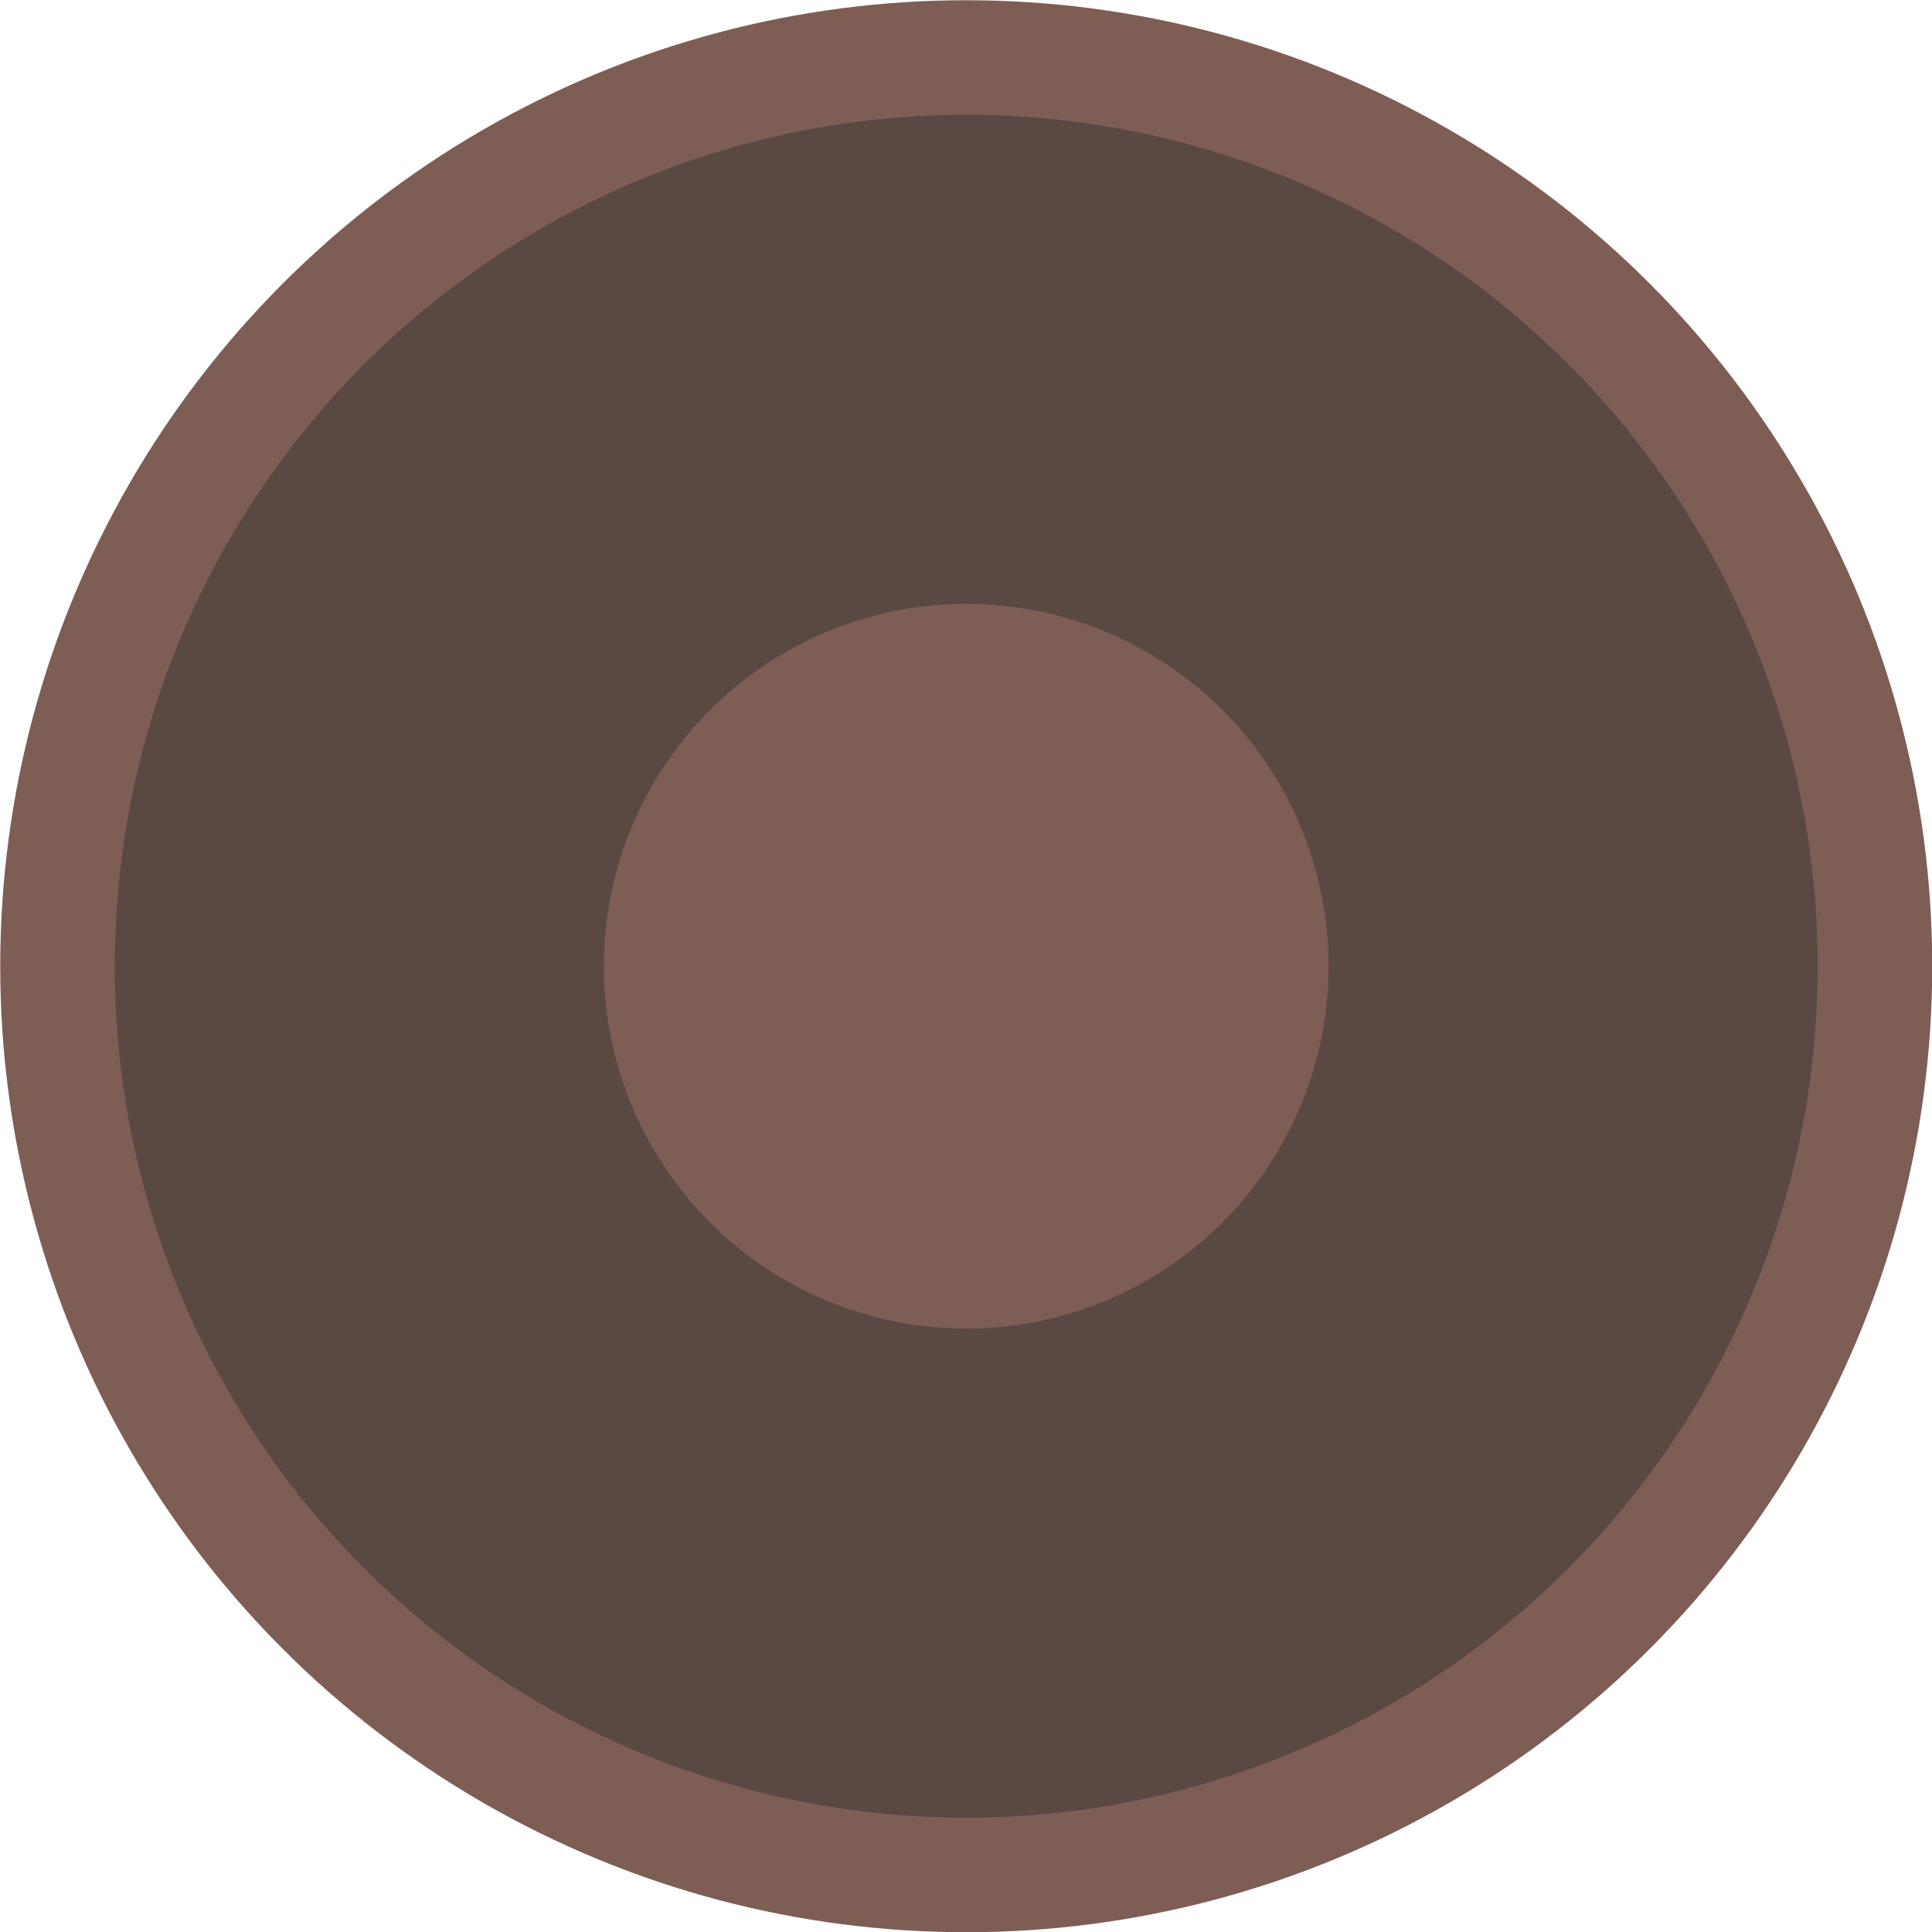 <?xml version="1.0" encoding="UTF-8" standalone="no"?>
<!-- Created with Inkscape (http://www.inkscape.org/) -->

<svg
   xmlns:dc="http://purl.org/dc/elements/1.1/"
   xmlns:cc="http://creativecommons.org/ns#"
   xmlns:rdf="http://www.w3.org/1999/02/22-rdf-syntax-ns#"
   xmlns:svg="http://www.w3.org/2000/svg"
   xmlns="http://www.w3.org/2000/svg"
   xmlns:sodipodi="http://sodipodi.sourceforge.net/DTD/sodipodi-0.dtd"
   xmlns:inkscape="http://www.inkscape.org/namespaces/inkscape"
   width="4.233mm"
   height="4.233mm"
   viewBox="0 0 4.233 4.233"
   version="1.1"
   id="svg8"
   inkscape:version="0.92.2 2405546, 2018-03-11"
   sodipodi:docname="radio-selected-disabled.svg">
  <defs
     id="defs2" />
  <sodipodi:namedview
     id="base"
     pagecolor="#ffffff"
     bordercolor="#666666"
     borderopacity="1.0"
     inkscape:pageopacity="0.0"
     inkscape:pageshadow="2"
     inkscape:zoom="2.4428435"
     inkscape:cx="-41.153794"
     inkscape:cy="-3.5737851"
     inkscape:document-units="px"
     inkscape:current-layer="layer14"
     showgrid="false"
     inkscape:window-width="1920"
     inkscape:window-height="1053"
     inkscape:window-x="0"
     inkscape:window-y="0"
     inkscape:window-maximized="1"
     showguides="true"
     inkscape:guide-bbox="true"
     inkscape:snap-global="false"
     units="px"
     fit-margin-top="0"
     fit-margin-left="0"
     fit-margin-right="0"
     fit-margin-bottom="0">
    <sodipodi:guide
       position="-14.369,25.606"
       orientation="1,0"
       id="guide4525"
       inkscape:locked="false" />
    <sodipodi:guide
       position="-39.251,20.367"
       orientation="0,1"
       id="guide4527"
       inkscape:locked="false" />
  </sodipodi:namedview>
  <g
     inkscape:groupmode="layer"
     id="layer13"
     inkscape:label="check unselected disabled"
     style="display:inline"
     transform="translate(-27.839,-26.888)">
    <circle
       style="display:inline;opacity:1;fill:#5a4843;fill-opacity:1;stroke:#7e5d54;stroke-width:0.251;stroke-linecap:round;stroke-linejoin:round;stroke-miterlimit:4;stroke-dasharray:none;stroke-dashoffset:0;stroke-opacity:1"
       id="path4585"
       cx="29.956"
       cy="29.005"
       r="1.991" />
  </g>
  <g
     inkscape:groupmode="layer"
     id="layer14"
     inkscape:label="icons disabled"
     style="display:inline"
     transform="translate(-27.839,-26.888)">
    <circle
       style="display:inline;opacity:1;fill:#7e5d54;fill-opacity:1;stroke:none;stroke-width:0.22;stroke-linecap:round;stroke-linejoin:round;stroke-miterlimit:4;stroke-dasharray:none;stroke-dashoffset:0;stroke-opacity:1"
       id="path4727-8"
       cx="29.956"
       cy="29.005"
       r="0.794" />
  </g>
</svg>
